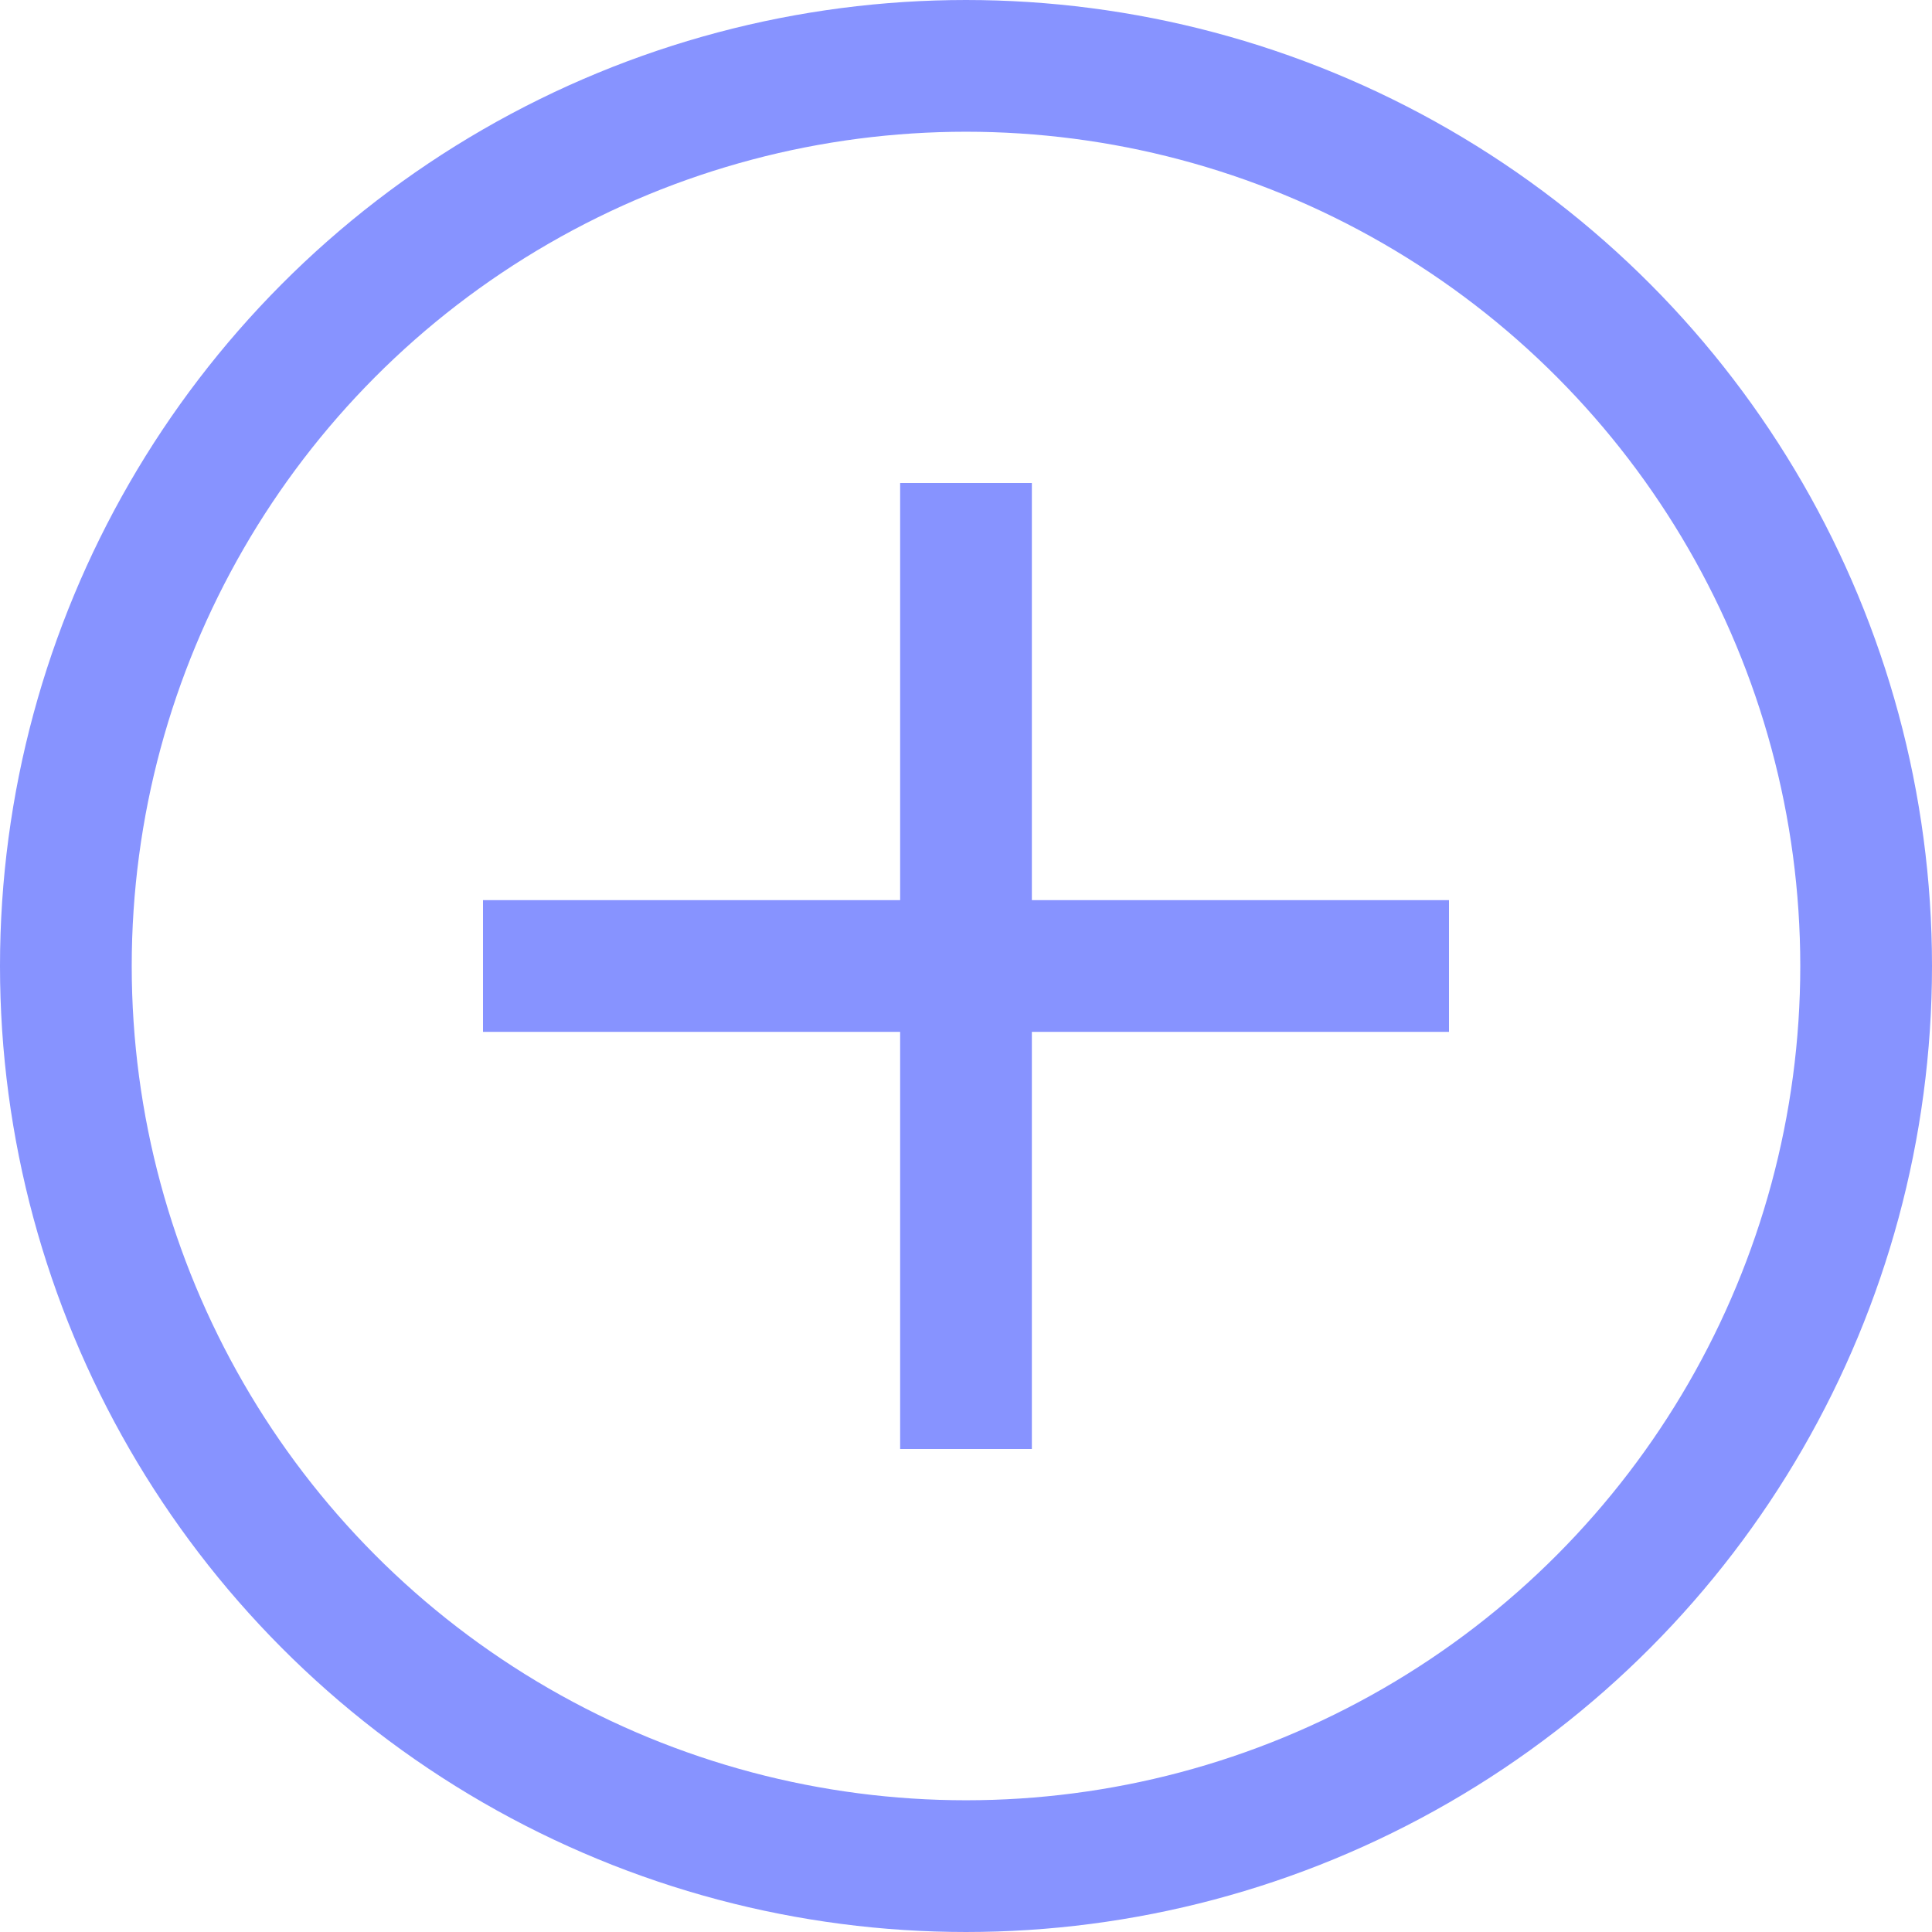 <svg width="22" height="22" viewBox="0 0 22 22" fill="none" xmlns="http://www.w3.org/2000/svg">
<circle cx="11" cy="11" r="10.25" stroke="#8793FF" stroke-width="1.5"/>
<line x1="11" y1="5.5" x2="11" y2="16.5" stroke="#8793FF" stroke-width="1.5"/>
<line x1="5.5" y1="11" x2="16.5" y2="11" stroke="#8793FF" stroke-width="1.5"/>
</svg>
